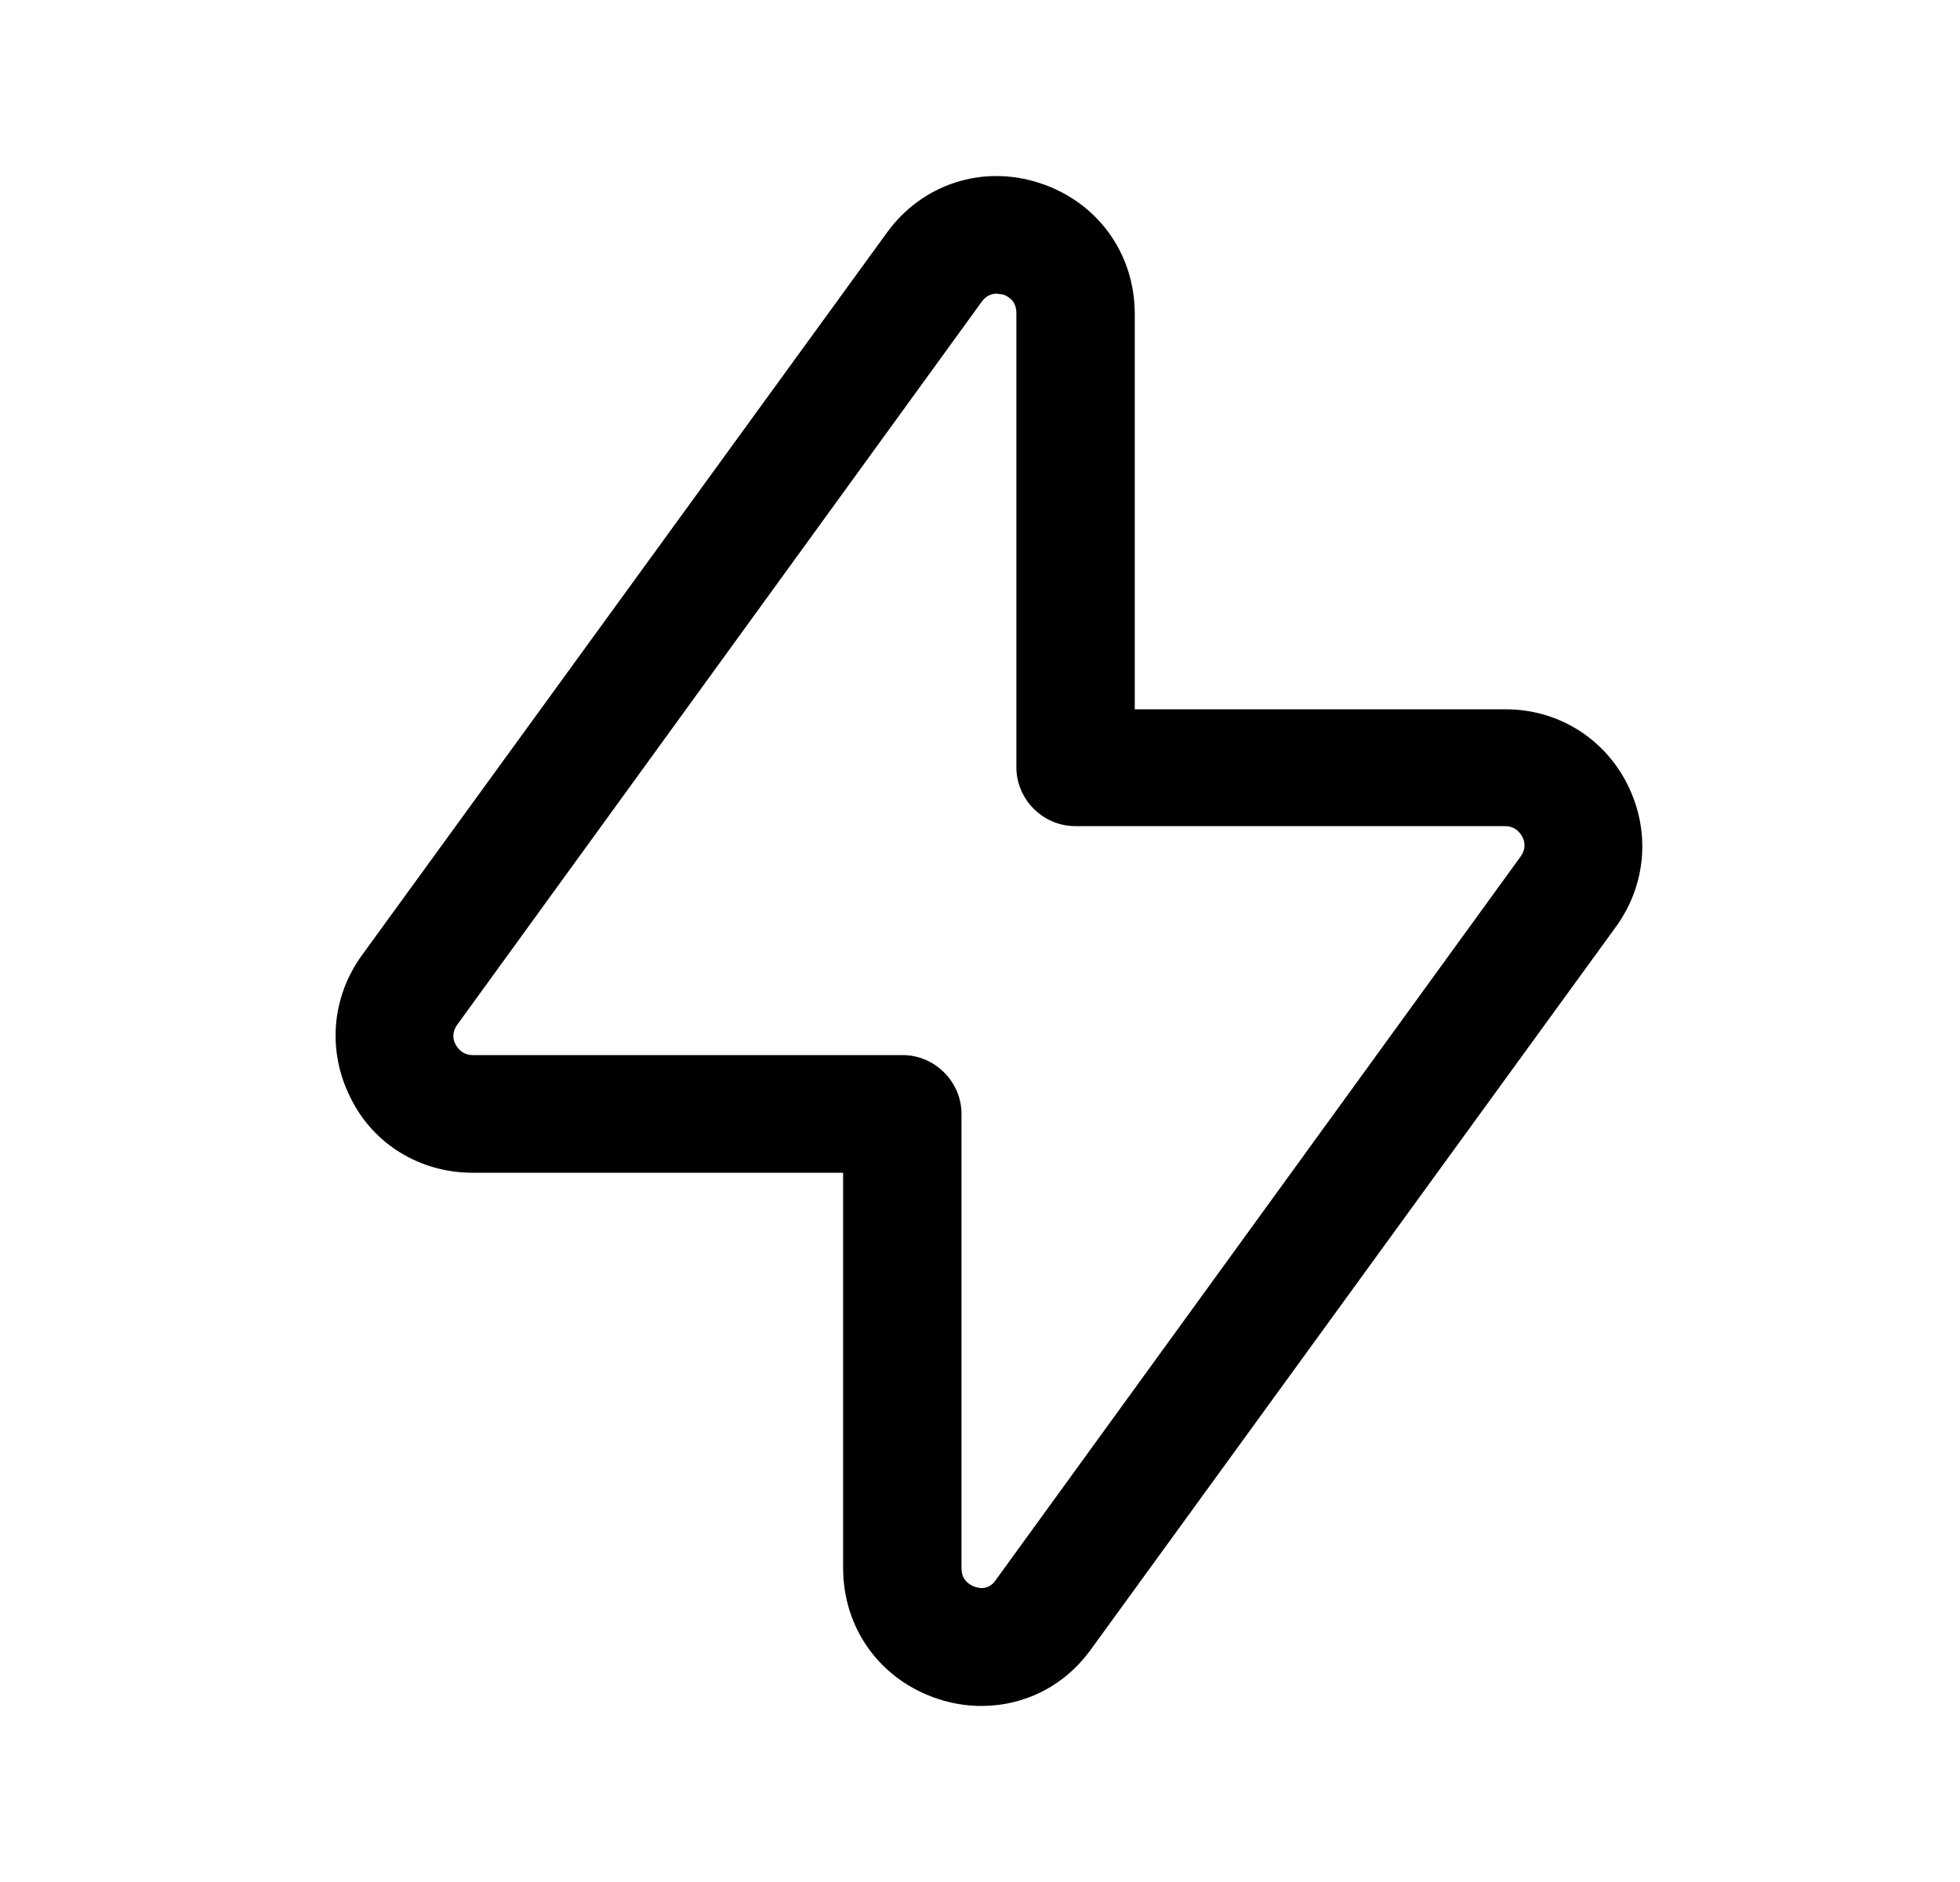 <svg width="25" height="24" viewBox="0 0 25 24" fill="none" xmlns="http://www.w3.org/2000/svg">
<path d="M12.514 21.755C12.334 21.755 12.144 21.725 11.964 21.665C11.234 21.425 10.754 20.775 10.754 19.995V14.955H6.024C5.364 14.955 4.764 14.595 4.474 14.005C4.174 13.415 4.224 12.725 4.614 12.185L11.314 2.965C11.764 2.345 12.534 2.095 13.264 2.335C13.994 2.575 14.474 3.225 14.474 4.005V9.045H19.204C19.864 9.045 20.454 9.405 20.754 9.995C21.054 10.585 21.004 11.275 20.614 11.815L13.914 21.035C13.574 21.505 13.064 21.755 12.514 21.755ZM12.714 3.745C12.654 3.745 12.584 3.765 12.524 3.845L5.834 13.065C5.754 13.175 5.784 13.275 5.814 13.325C5.844 13.375 5.904 13.455 6.034 13.455H11.514C11.924 13.455 12.264 13.795 12.264 14.205V19.995C12.264 20.145 12.354 20.205 12.434 20.235C12.514 20.265 12.624 20.265 12.704 20.145L19.394 10.925C19.474 10.815 19.444 10.715 19.414 10.665C19.384 10.615 19.324 10.535 19.194 10.535H13.714C13.304 10.535 12.964 10.195 12.964 9.785V3.995C12.964 3.845 12.874 3.785 12.794 3.755C12.764 3.755 12.734 3.745 12.704 3.745H12.714Z" fill="black"/>
</svg>